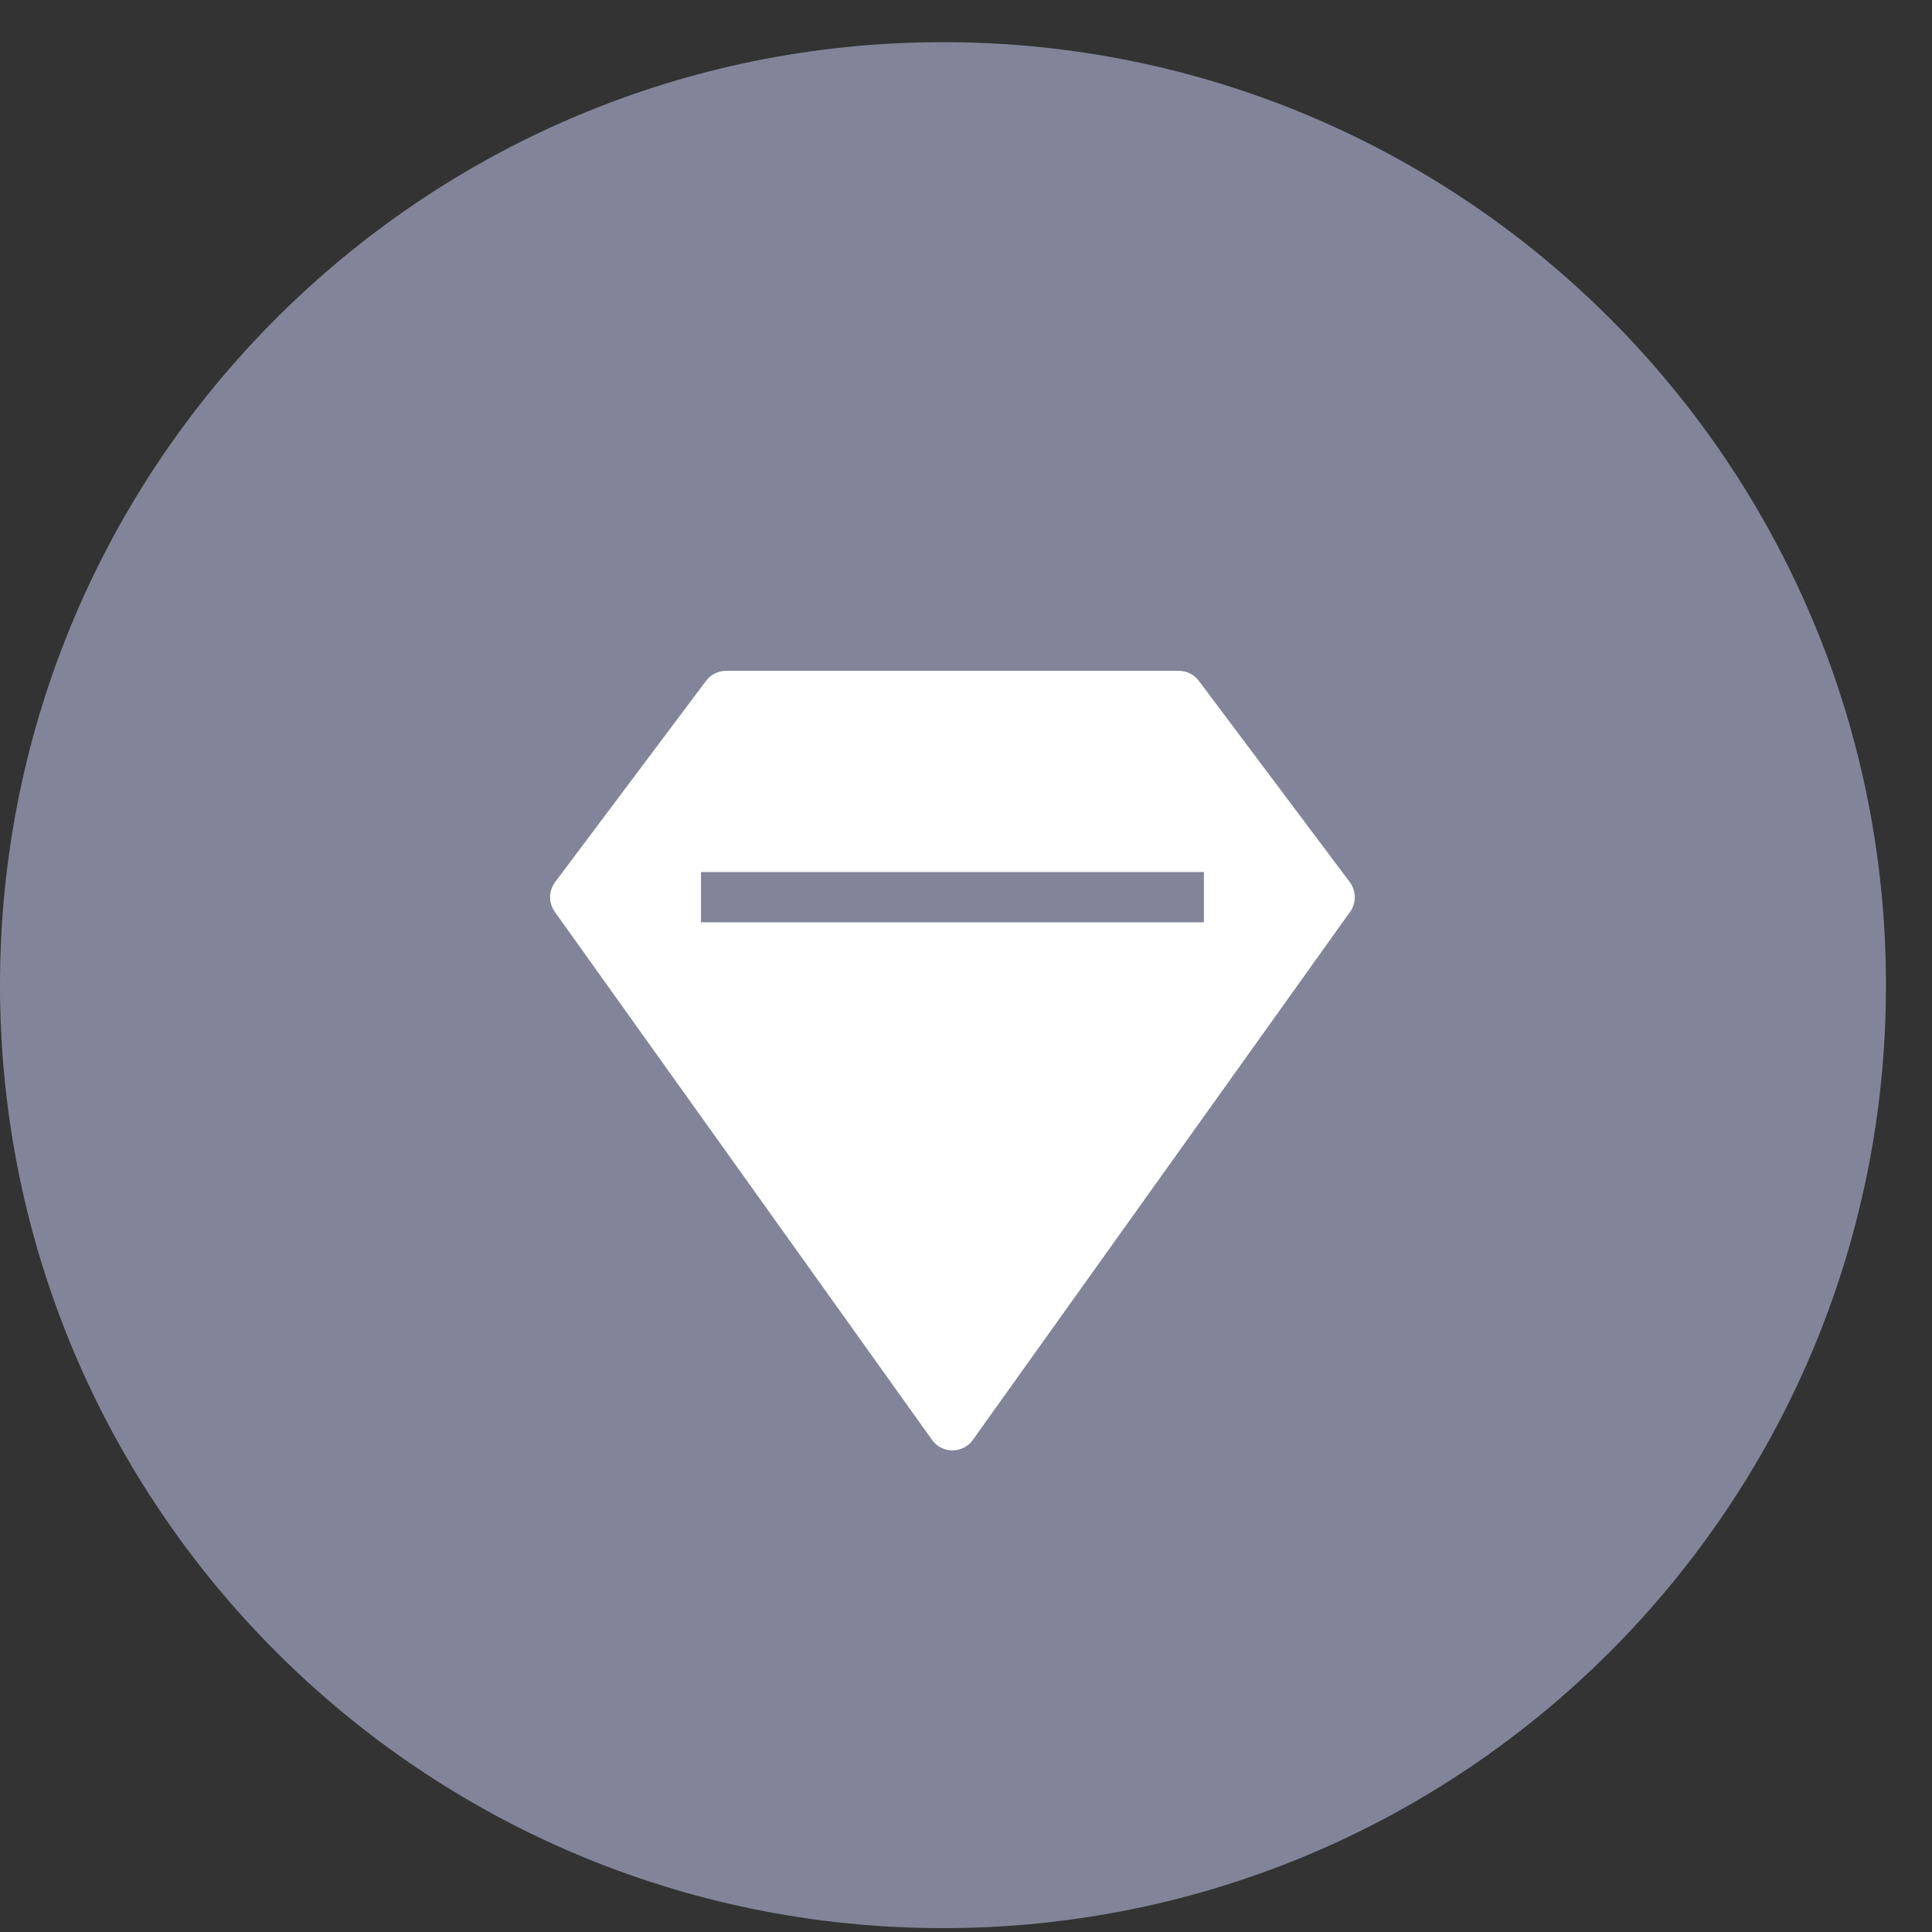 <svg width="28" height="28" viewBox="0 0 28 28" fill="none" xmlns="http://www.w3.org/2000/svg">
<rect x="0" y="0" width="28" height="28" fill="#333333" stroke="none"/>
<g id="Icon in Circle">
<path id="Oval" fill-rule="evenodd" clip-rule="evenodd" d="M13.667 27.944C21.215 27.944 27.333 21.826 27.333 14.278C27.333 6.73 21.215 0.611 13.667 0.611C6.119 0.611 0 6.73 0 14.278C0 21.826 6.119 27.944 13.667 27.944Z" fill="#D2D9FF" fill-opacity="0.5"/>
<g id="comment">
<path id="Shape" fill-rule="evenodd" clip-rule="evenodd" d="M19.562 12.784L17.375 9.868C17.306 9.776 17.198 9.722 17.083 9.722H10.523C10.409 9.722 10.301 9.776 10.232 9.868L8.045 12.784C7.95 12.911 7.948 13.085 8.04 13.214L13.507 20.867C13.575 20.963 13.686 21.02 13.803 21.02C13.921 21.02 14.031 20.963 14.1 20.867L19.567 13.214C19.659 13.085 19.657 12.911 19.562 12.784ZM17.448 13.367H10.159V12.638H17.448V13.367Z" fill="white"/>
</g>
</g>
</svg>
